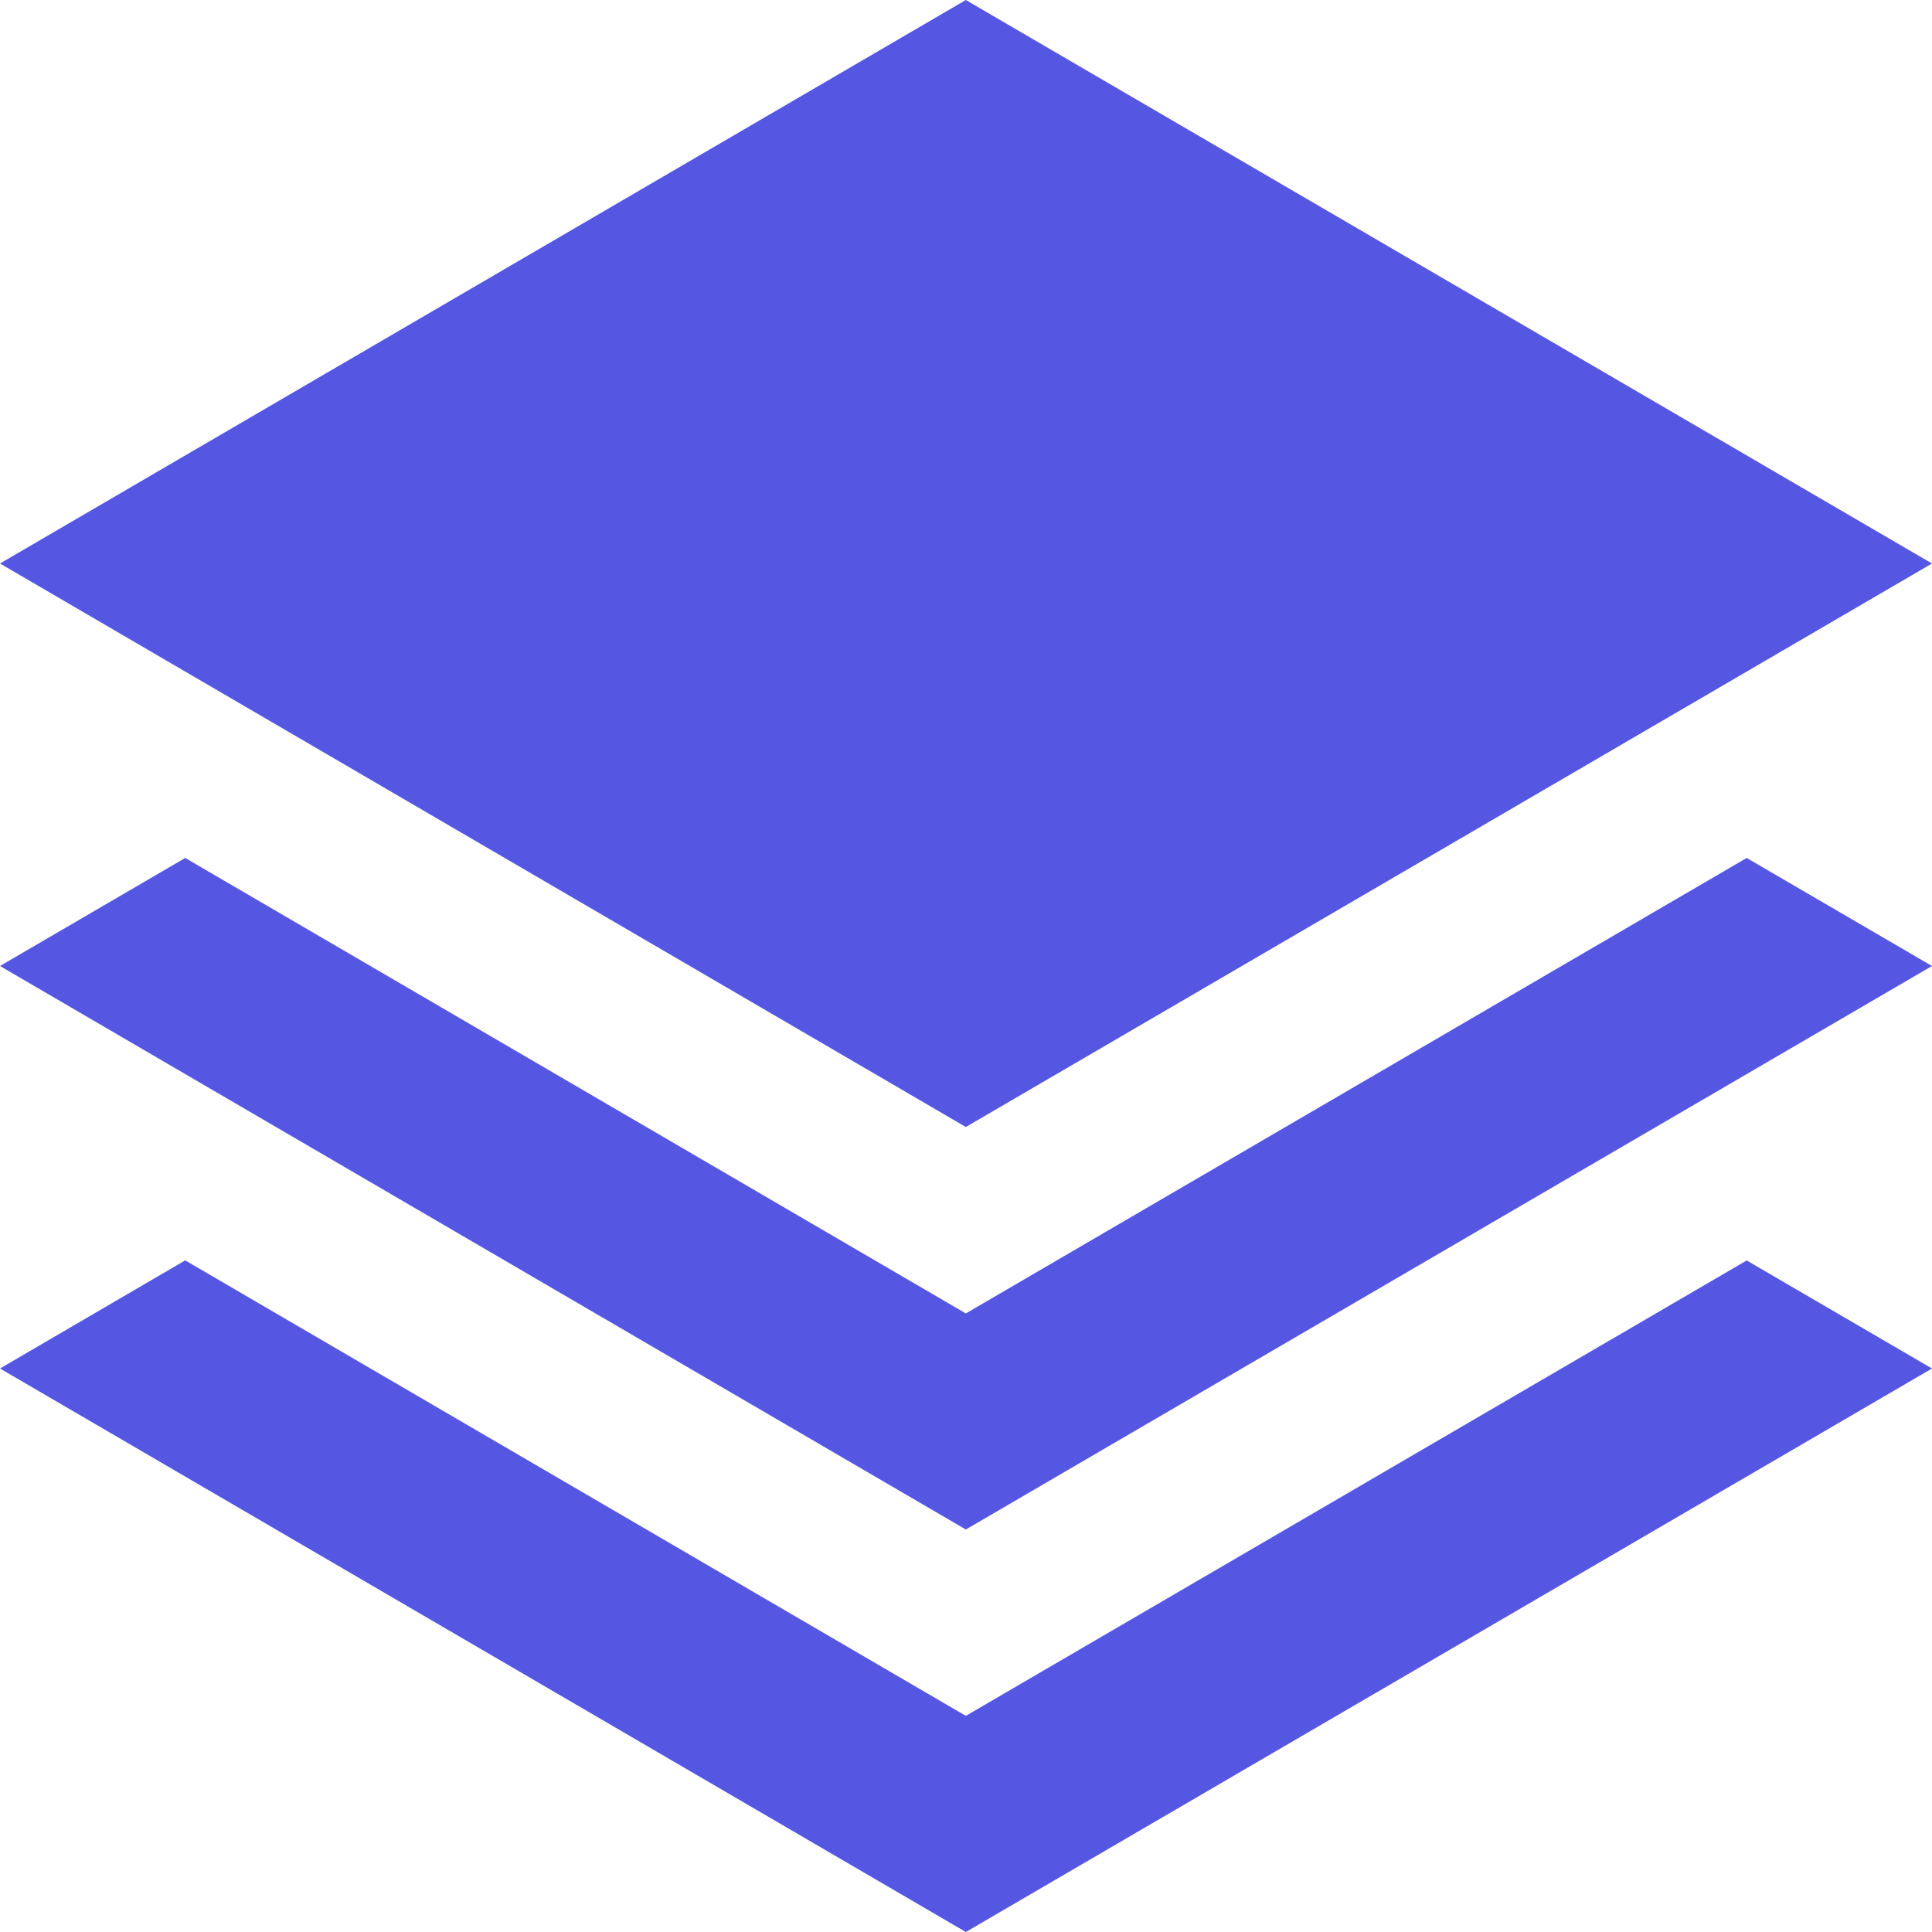 <svg width="150" height="150" viewBox="0 0 150 150" fill="none" xmlns="http://www.w3.org/2000/svg">
<g clip-path="url(#clip0_106:314)">
<path d="M135.613 66.612L150 75L74.987 118.75L0 75L14.381 66.612L74.987 101.975L135.613 66.612ZM74.987 133.219L14.381 97.856L0 106.25L74.987 150L150 106.25L135.613 97.862L74.987 133.219ZM150 43.75L74.987 0L0 43.75L74.987 87.5L150 43.75Z" fill="#5557E2"/>
</g>
<defs>
<clipPath id="clip0_106:314">
<rect width="150" height="150" fill="white"/>
</clipPath>
</defs>
</svg>
